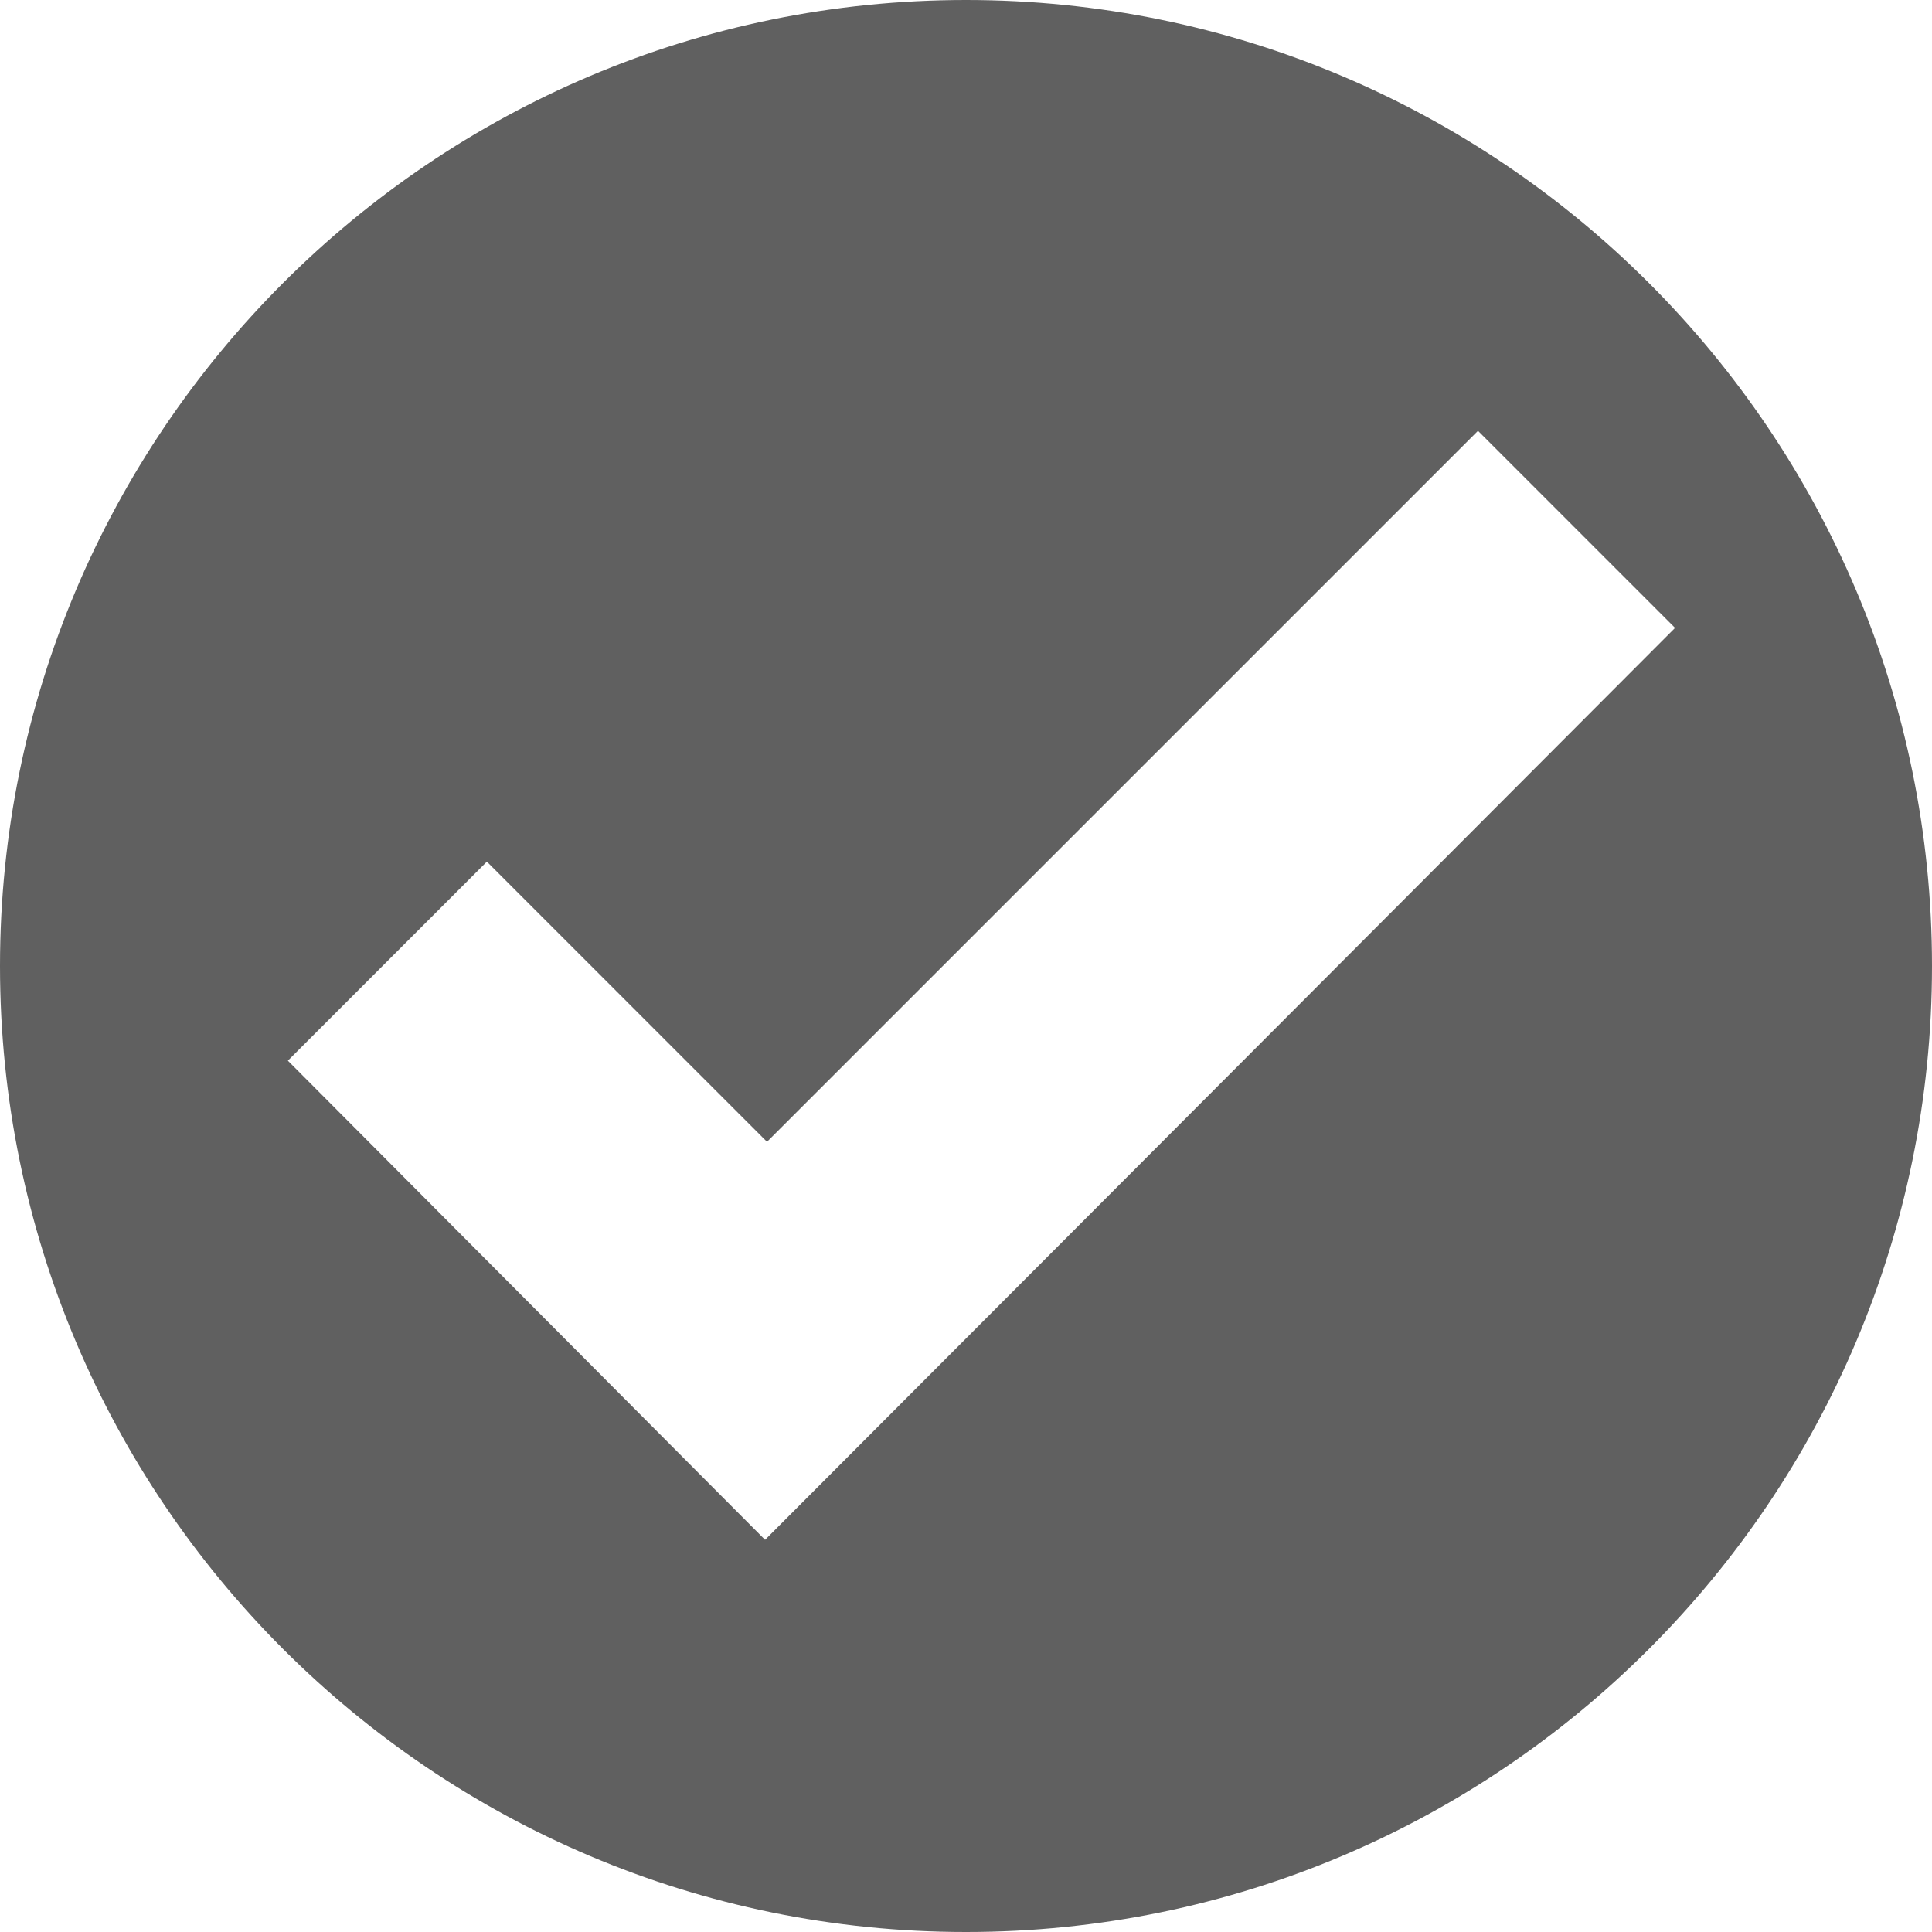 <?xml version="1.0" encoding="utf-8"?>
<!-- Generator: Adobe Illustrator 24.0.2, SVG Export Plug-In . SVG Version: 6.00 Build 0)  -->
<svg version="1.1" id="Capa_1" xmlns="http://www.w3.org/2000/svg" xmlns:xlink="http://www.w3.org/1999/xlink" x="0px" y="0px"
	 viewBox="0 0 100 100" style="enable-background:new 0 0 100 100;" xml:space="preserve">
<style type="text/css">
	.st0{display:none;}
	.st1{fill:#606060;}
</style>
<g id="Capa_5" class="st0">
</g>
<g id="Capa_2_1_">
	<g id="Capa_4">
		<path class="st1" d="M50,0C22.4,0,0,22.4,0,50s22.4,50,50,50s50-22.4,50-50S77.6,0,50,0z M39.6,79.7L14.9,54.9l10.3-10.3
			l14.5,14.5l36.8-36.8l10.2,10.2L39.6,79.7z"/>
	</g>
</g>
</svg>
